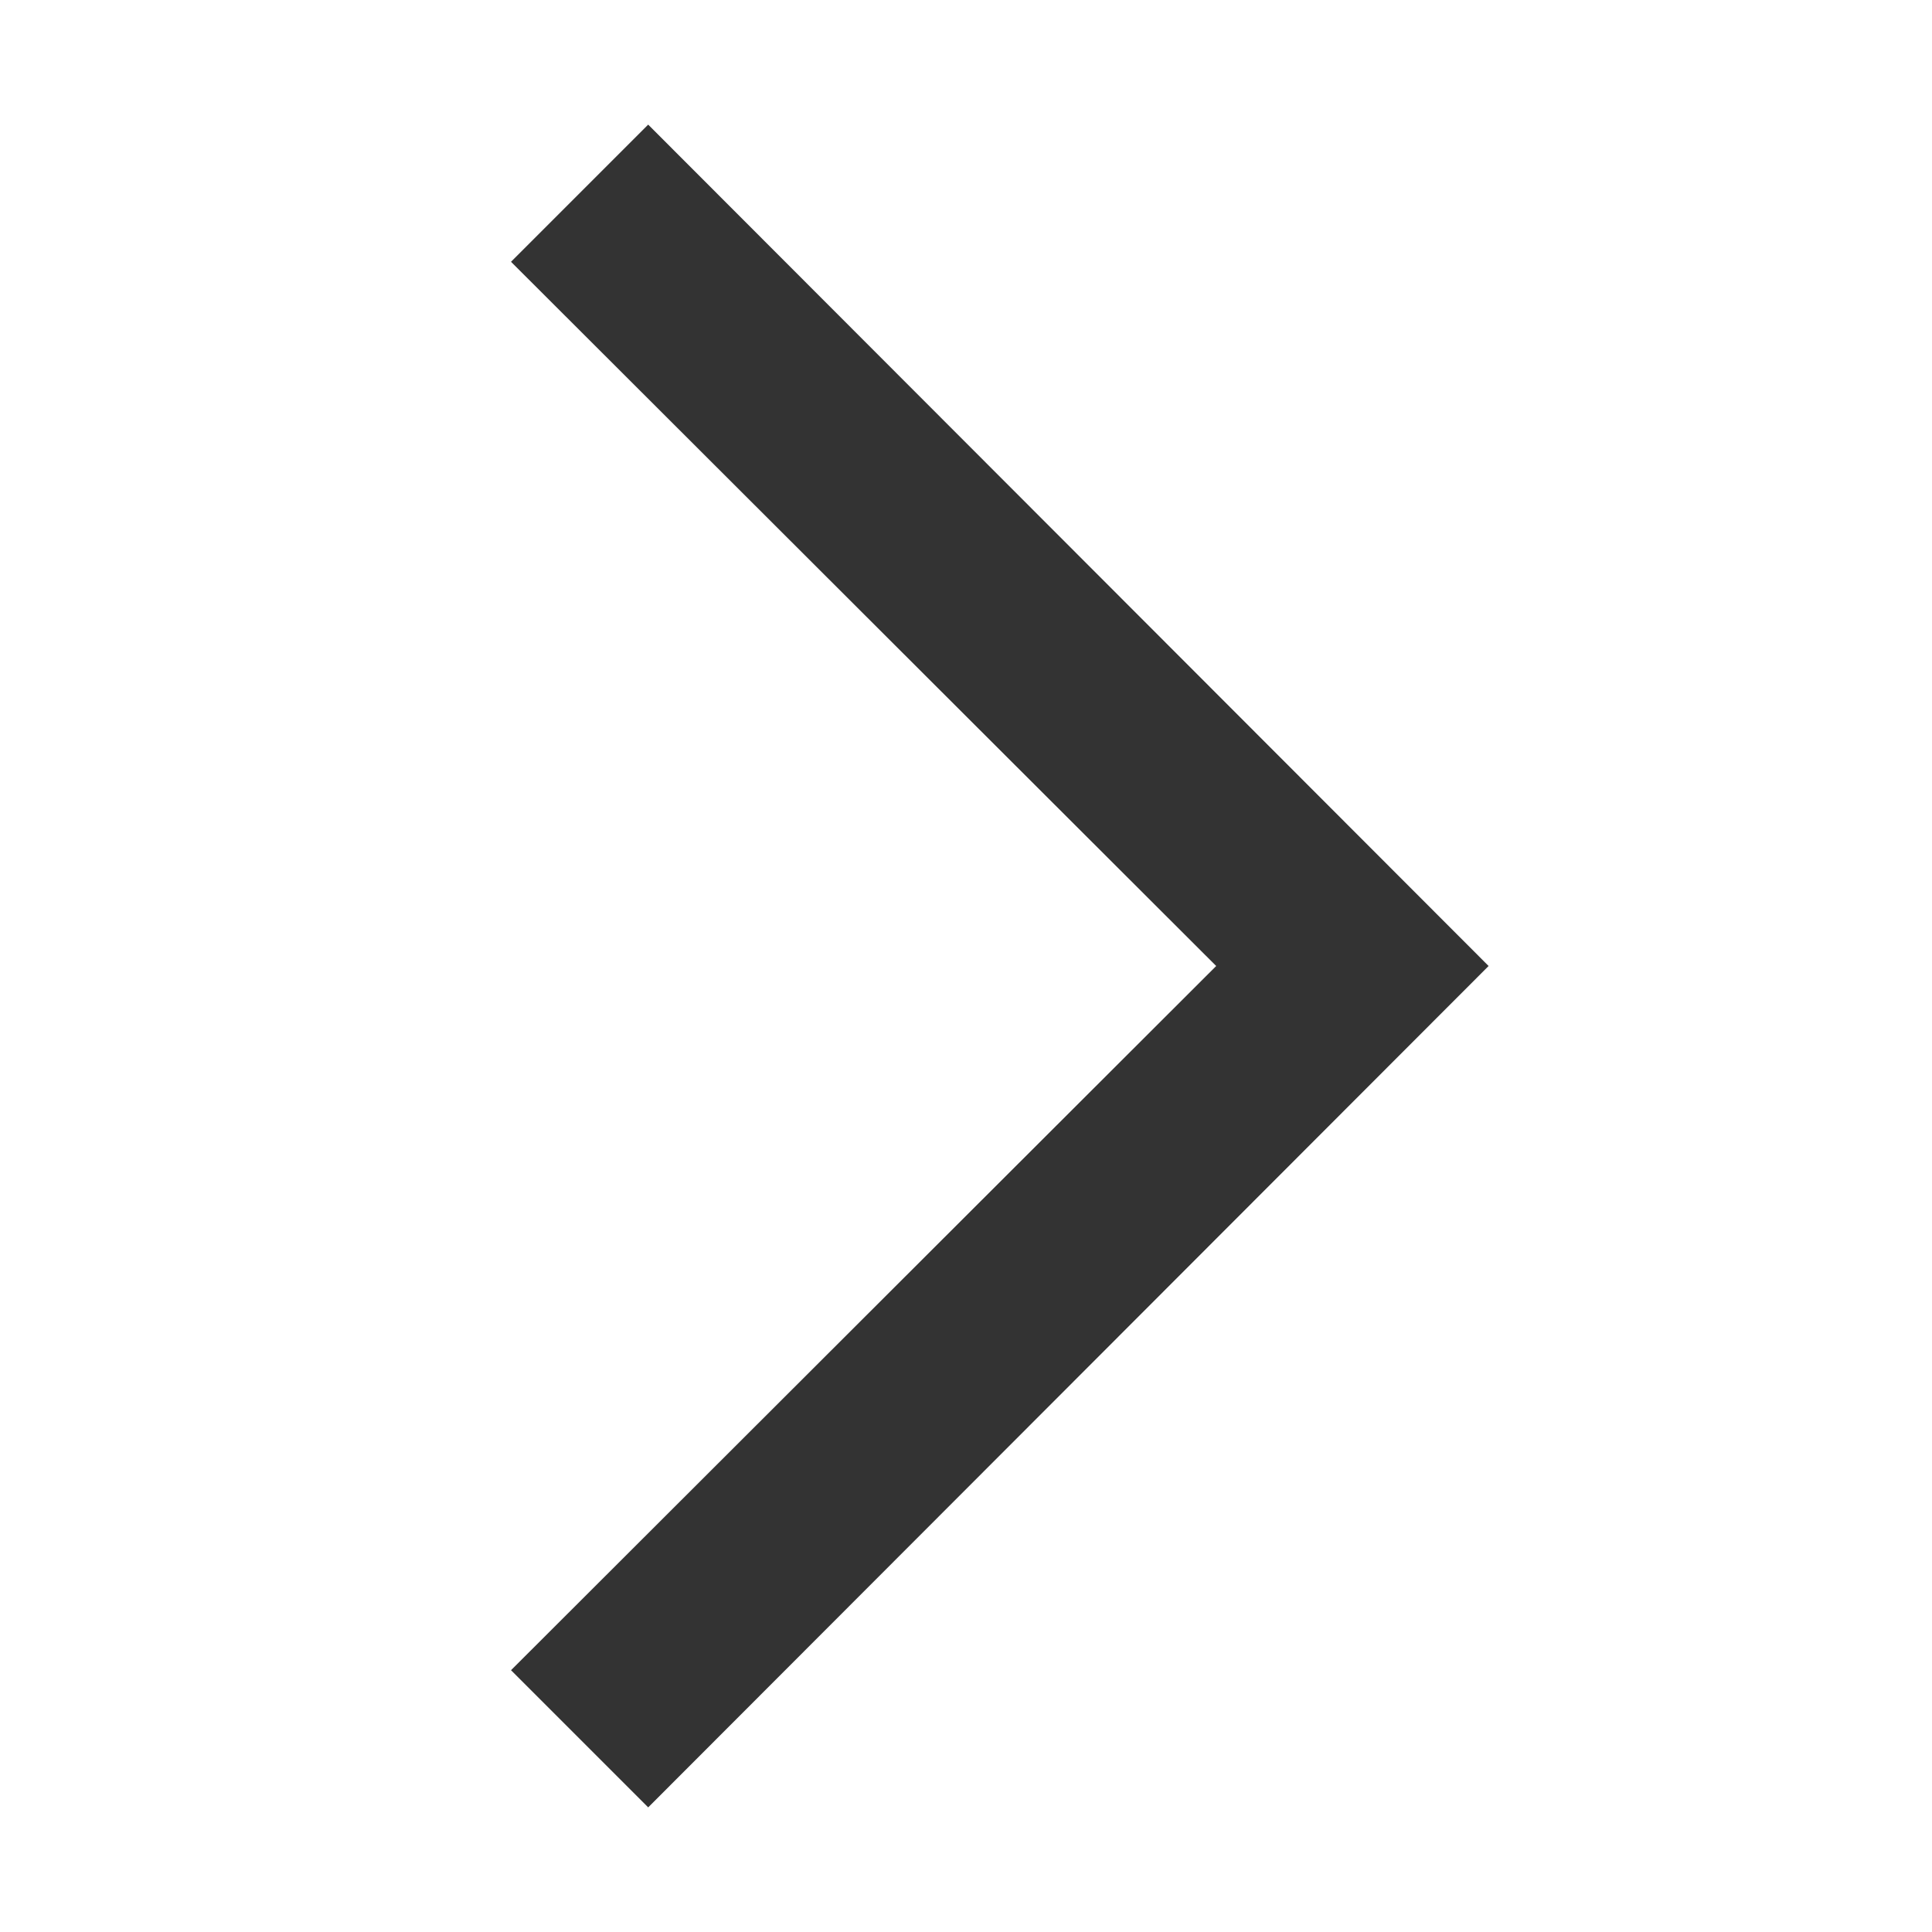 <?xml version="1.0" standalone="no"?><!DOCTYPE svg PUBLIC "-//W3C//DTD SVG 1.1//EN" "http://www.w3.org/Graphics/SVG/1.1/DTD/svg11.dtd"><svg t="1686711383012" class="icon" viewBox="0 0 1024 1024" version="1.1" xmlns="http://www.w3.org/2000/svg" p-id="10488" xmlns:xlink="http://www.w3.org/1999/xlink" width="200" height="200"><path d="M343.552 66.048L270.848 138.752l373.76 373.248-373.76 373.248 72.704 72.704 445.44-445.952-445.44-445.952z" fill="#333333" p-id="10489"></path></svg>